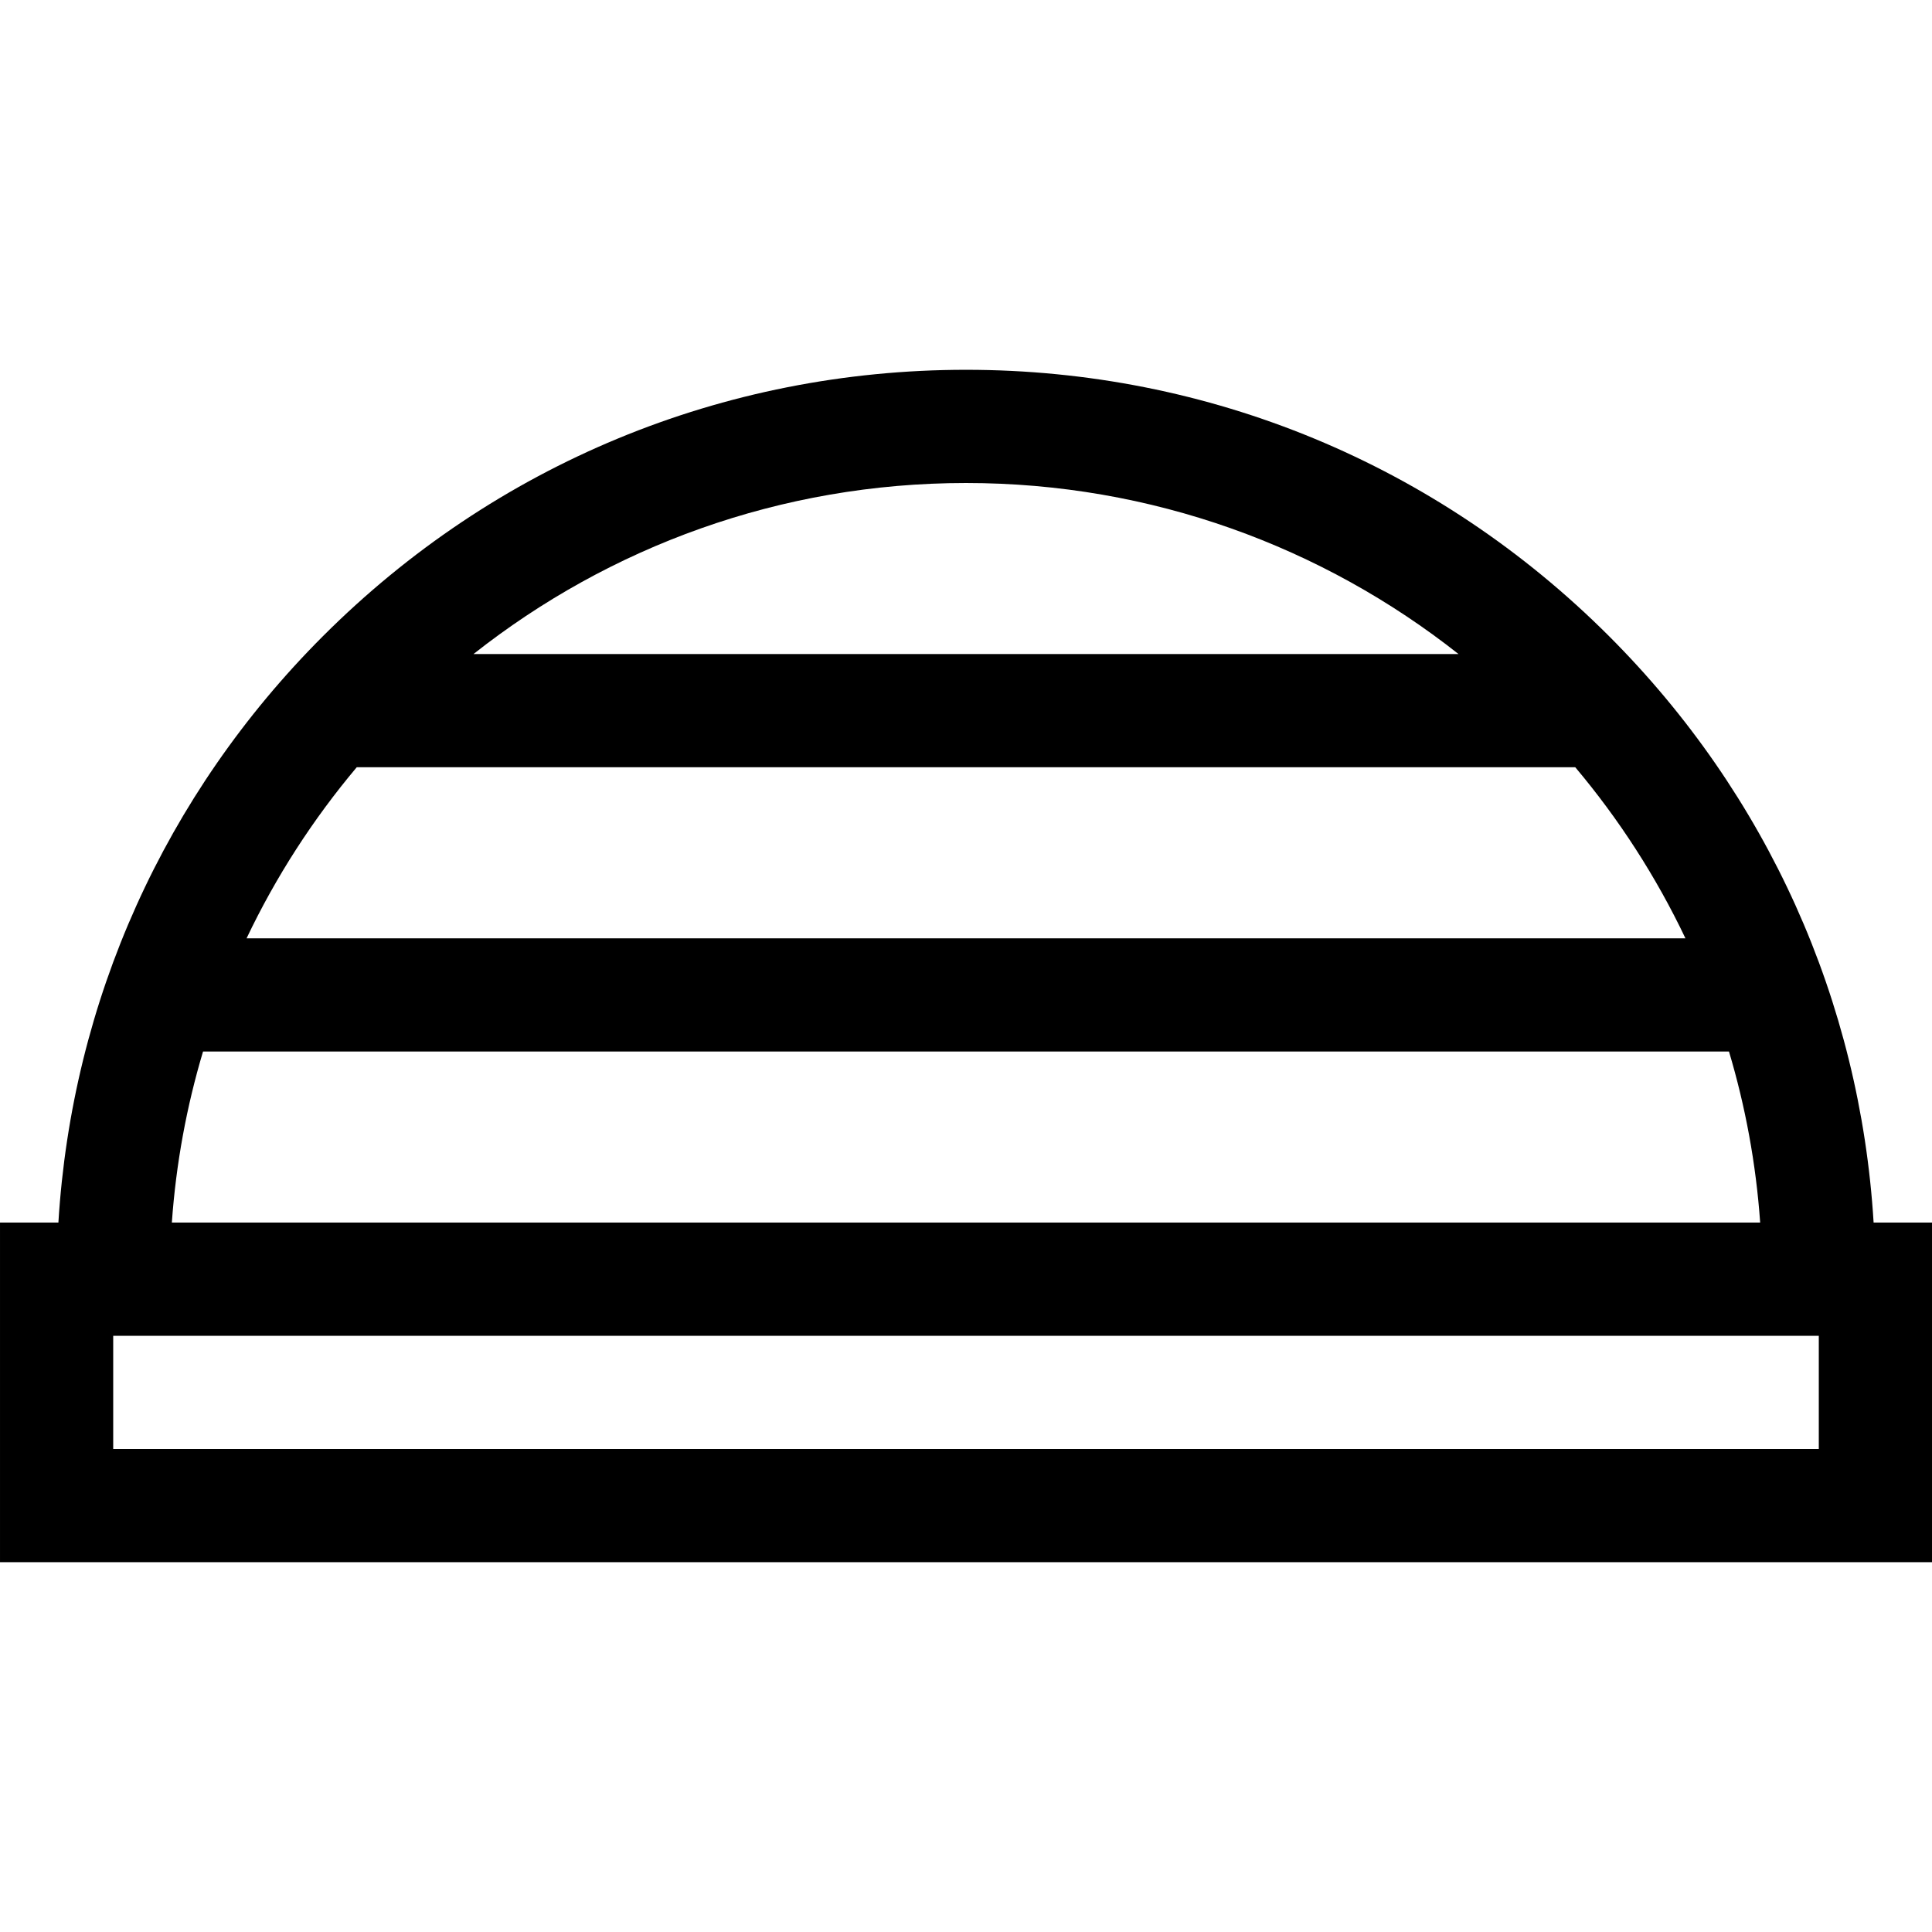 <svg id="Capa_1" enable-background="new 0 0 512 512" height="512" viewBox="0 0 512 512" width="512" xmlns="http://www.w3.org/2000/svg"><g><path d="m496.526 324c-3.583-58.729-28.148-113.448-70.113-155.413-45.519-45.519-106.04-70.587-170.413-70.587s-124.894 25.068-170.413 70.587c-41.964 41.965-66.529 96.683-70.113 155.413h-15.474v90h512v-90zm-110.002-150.67h-261.048c35.938-28.374 81.287-45.33 130.524-45.33s94.587 16.956 130.524 45.33zm-291.986 30h322.924c11.56 13.736 21.405 28.958 29.198 45.34h-381.32c7.793-16.382 17.638-31.604 29.198-45.34zm-40.735 75.34h404.395c4.341 14.521 7.159 29.692 8.263 45.33h-420.921c1.103-15.638 3.922-30.808 8.263-45.33zm428.197 105.33h-452v-30h452z"/></g></svg>
